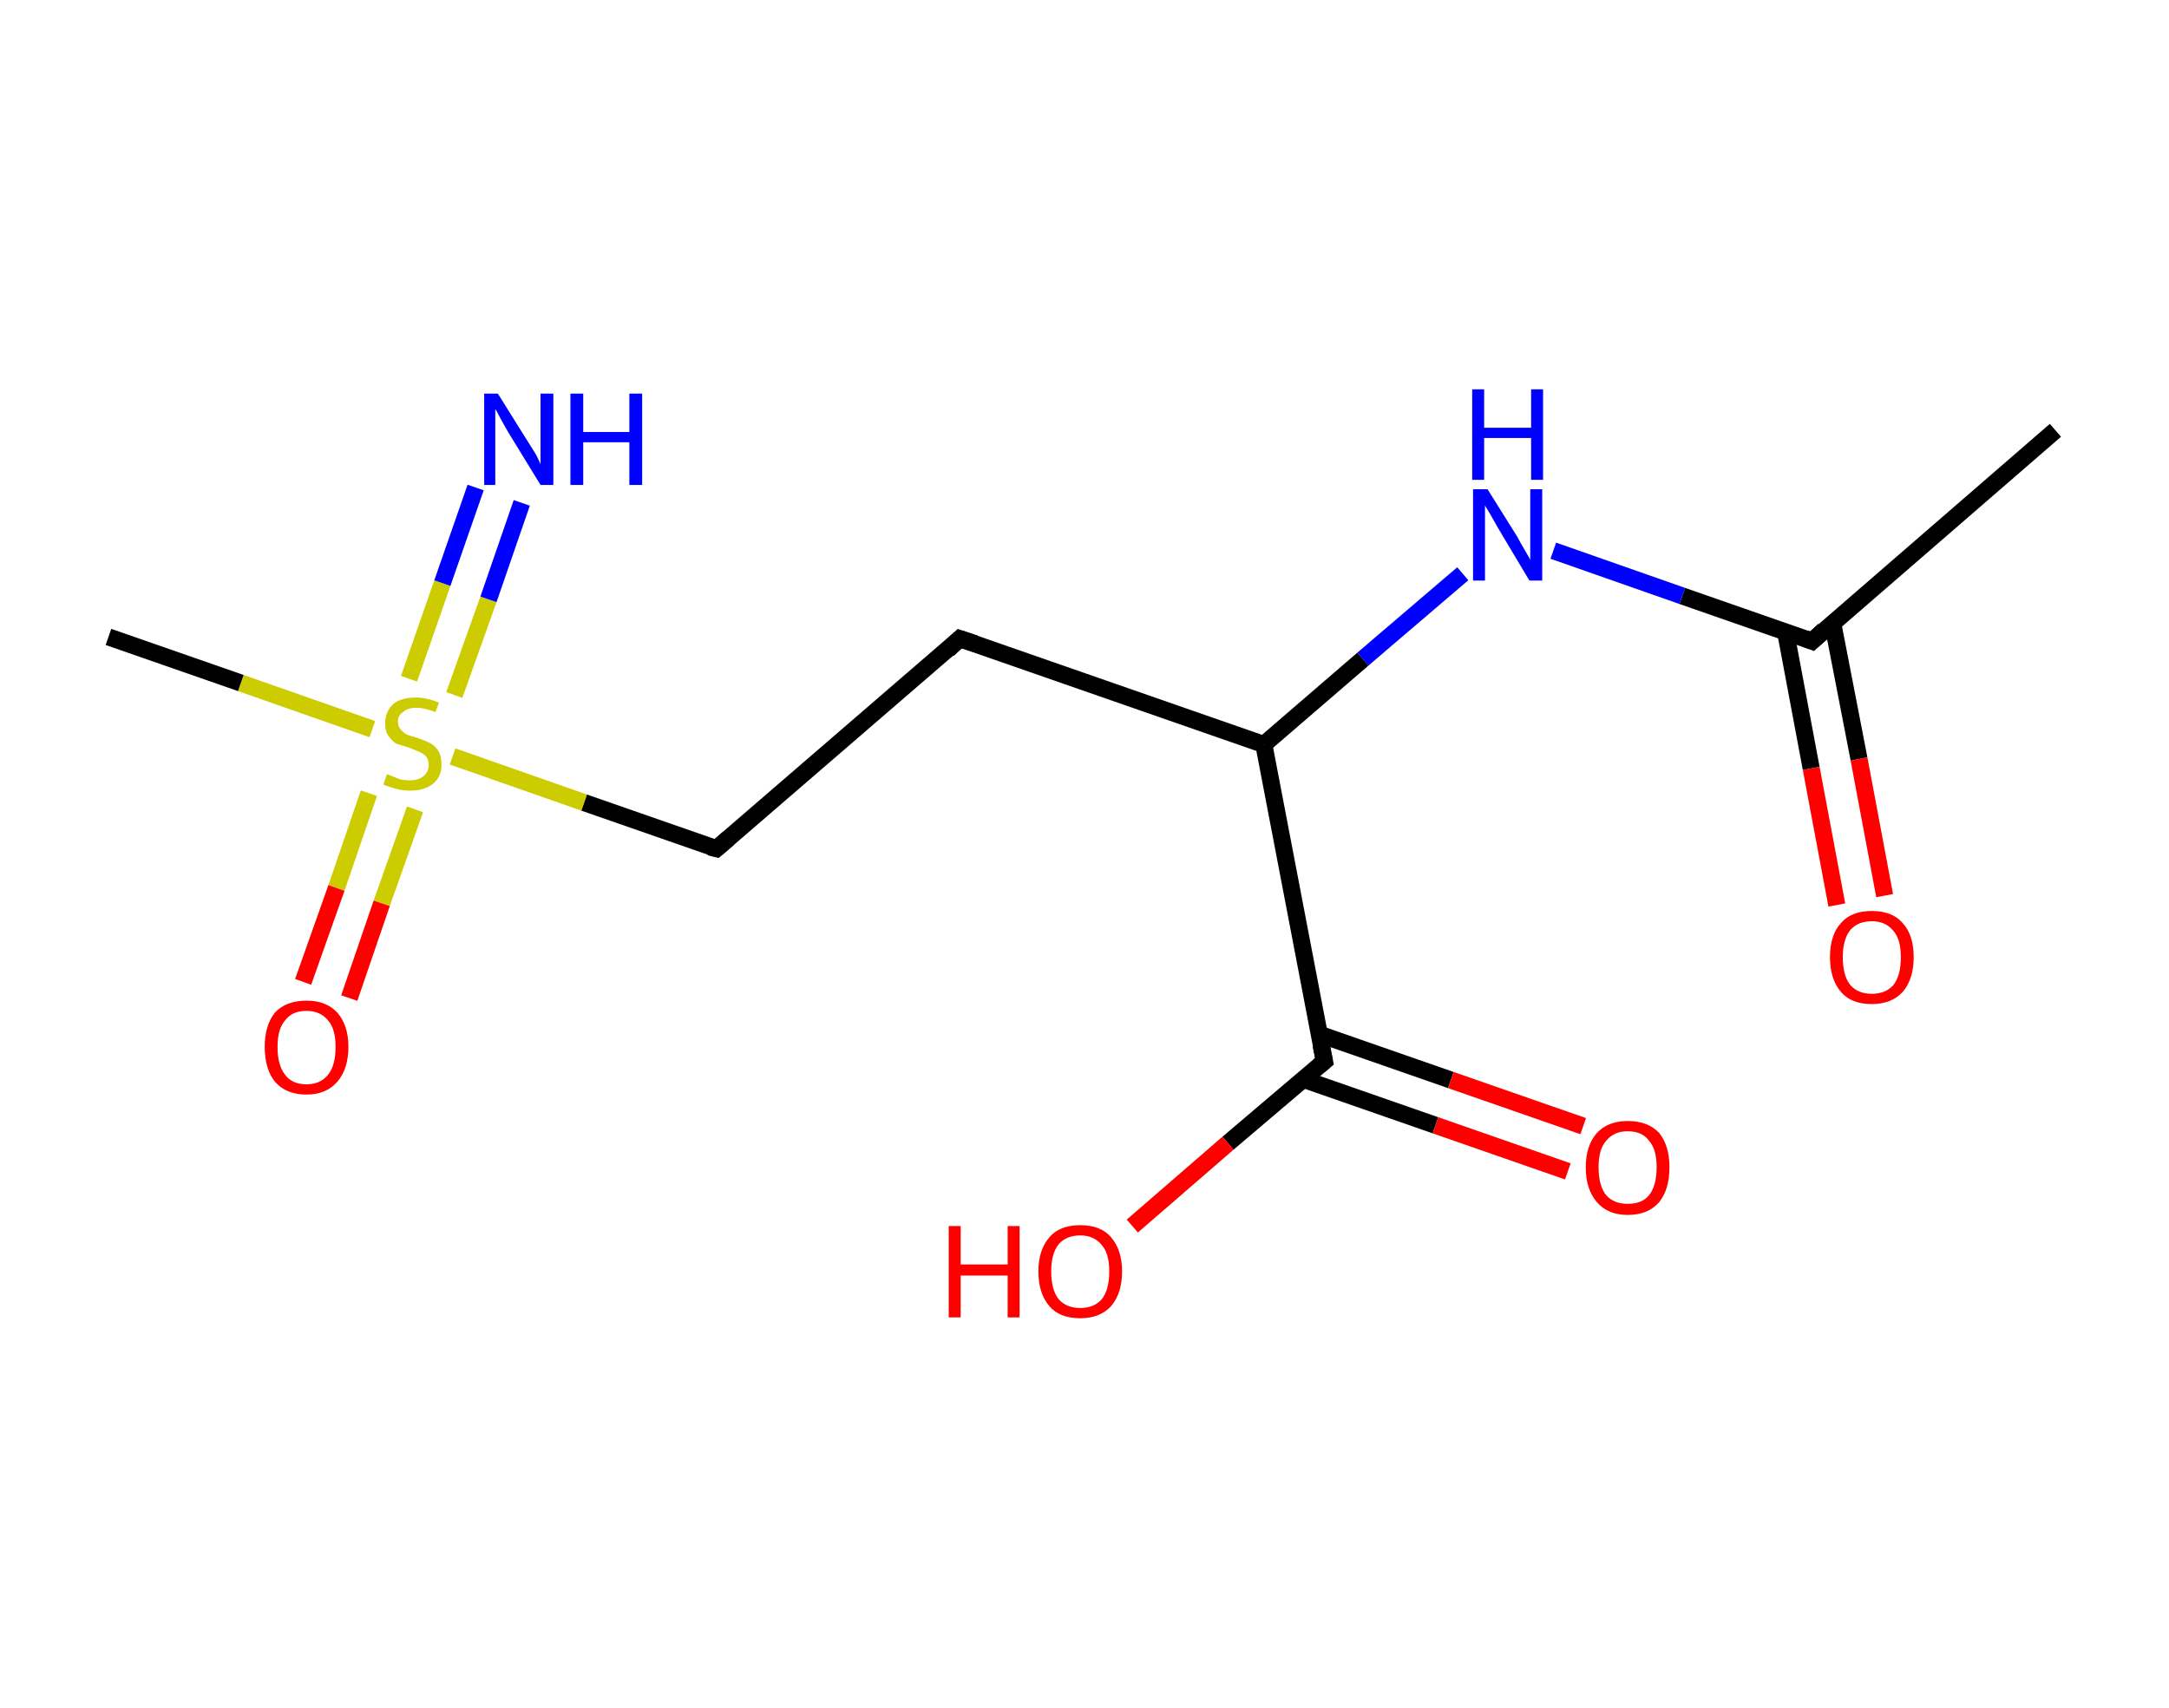 <?xml version='1.0' encoding='ASCII' standalone='yes'?>
<svg xmlns="http://www.w3.org/2000/svg" xmlns:rdkit="http://www.rdkit.org/xml" xmlns:xlink="http://www.w3.org/1999/xlink" version="1.1" baseProfile="full" xml:space="preserve" width="254px" height="200px" viewBox="0 0 254 200">
<!-- END OF HEADER -->
<rect style="opacity:1.0;fill:#FFFFFF;stroke:none" width="254.0" height="200.0" x="0.0" y="0.0"> </rect>
<path class="bond-0 atom-0 atom-1" d="M 240.7,50.4 L 212.2,75.1" style="fill:none;fill-rule:evenodd;stroke:#000000;stroke-width:2.0px;stroke-linecap:butt;stroke-linejoin:miter;stroke-opacity:1"/>
<path class="bond-1 atom-1 atom-2" d="M 209.1,74.0 L 212.1,90.0" style="fill:none;fill-rule:evenodd;stroke:#000000;stroke-width:2.0px;stroke-linecap:butt;stroke-linejoin:miter;stroke-opacity:1"/>
<path class="bond-1 atom-1 atom-2" d="M 212.1,90.0 L 215.1,106.0" style="fill:none;fill-rule:evenodd;stroke:#FF0000;stroke-width:2.0px;stroke-linecap:butt;stroke-linejoin:miter;stroke-opacity:1"/>
<path class="bond-1 atom-1 atom-2" d="M 214.6,72.9 L 217.7,88.9" style="fill:none;fill-rule:evenodd;stroke:#000000;stroke-width:2.0px;stroke-linecap:butt;stroke-linejoin:miter;stroke-opacity:1"/>
<path class="bond-1 atom-1 atom-2" d="M 217.7,88.9 L 220.7,104.9" style="fill:none;fill-rule:evenodd;stroke:#FF0000;stroke-width:2.0px;stroke-linecap:butt;stroke-linejoin:miter;stroke-opacity:1"/>
<path class="bond-2 atom-1 atom-3" d="M 212.2,75.1 L 197.0,69.8" style="fill:none;fill-rule:evenodd;stroke:#000000;stroke-width:2.0px;stroke-linecap:butt;stroke-linejoin:miter;stroke-opacity:1"/>
<path class="bond-2 atom-1 atom-3" d="M 197.0,69.8 L 181.9,64.5" style="fill:none;fill-rule:evenodd;stroke:#0000FF;stroke-width:2.0px;stroke-linecap:butt;stroke-linejoin:miter;stroke-opacity:1"/>
<path class="bond-3 atom-3 atom-4" d="M 171.3,67.2 L 159.6,77.2" style="fill:none;fill-rule:evenodd;stroke:#0000FF;stroke-width:2.0px;stroke-linecap:butt;stroke-linejoin:miter;stroke-opacity:1"/>
<path class="bond-3 atom-3 atom-4" d="M 159.6,77.2 L 148.0,87.2" style="fill:none;fill-rule:evenodd;stroke:#000000;stroke-width:2.0px;stroke-linecap:butt;stroke-linejoin:miter;stroke-opacity:1"/>
<path class="bond-4 atom-4 atom-5" d="M 148.0,87.2 L 112.4,74.8" style="fill:none;fill-rule:evenodd;stroke:#000000;stroke-width:2.0px;stroke-linecap:butt;stroke-linejoin:miter;stroke-opacity:1"/>
<path class="bond-5 atom-5 atom-6" d="M 112.4,74.8 L 83.9,99.4" style="fill:none;fill-rule:evenodd;stroke:#000000;stroke-width:2.0px;stroke-linecap:butt;stroke-linejoin:miter;stroke-opacity:1"/>
<path class="bond-6 atom-6 atom-7" d="M 83.9,99.4 L 68.4,94.0" style="fill:none;fill-rule:evenodd;stroke:#000000;stroke-width:2.0px;stroke-linecap:butt;stroke-linejoin:miter;stroke-opacity:1"/>
<path class="bond-6 atom-6 atom-7" d="M 68.4,94.0 L 53.0,88.6" style="fill:none;fill-rule:evenodd;stroke:#CCCC00;stroke-width:2.0px;stroke-linecap:butt;stroke-linejoin:miter;stroke-opacity:1"/>
<path class="bond-7 atom-7 atom-8" d="M 43.6,85.4 L 28.2,80.0" style="fill:none;fill-rule:evenodd;stroke:#CCCC00;stroke-width:2.0px;stroke-linecap:butt;stroke-linejoin:miter;stroke-opacity:1"/>
<path class="bond-7 atom-7 atom-8" d="M 28.2,80.0 L 12.7,74.6" style="fill:none;fill-rule:evenodd;stroke:#000000;stroke-width:2.0px;stroke-linecap:butt;stroke-linejoin:miter;stroke-opacity:1"/>
<path class="bond-8 atom-7 atom-9" d="M 53.2,81.4 L 57.2,70.2" style="fill:none;fill-rule:evenodd;stroke:#CCCC00;stroke-width:2.0px;stroke-linecap:butt;stroke-linejoin:miter;stroke-opacity:1"/>
<path class="bond-8 atom-7 atom-9" d="M 57.2,70.2 L 61.1,58.9" style="fill:none;fill-rule:evenodd;stroke:#0000FF;stroke-width:2.0px;stroke-linecap:butt;stroke-linejoin:miter;stroke-opacity:1"/>
<path class="bond-8 atom-7 atom-9" d="M 47.9,79.5 L 51.8,68.3" style="fill:none;fill-rule:evenodd;stroke:#CCCC00;stroke-width:2.0px;stroke-linecap:butt;stroke-linejoin:miter;stroke-opacity:1"/>
<path class="bond-8 atom-7 atom-9" d="M 51.8,68.3 L 55.7,57.1" style="fill:none;fill-rule:evenodd;stroke:#0000FF;stroke-width:2.0px;stroke-linecap:butt;stroke-linejoin:miter;stroke-opacity:1"/>
<path class="bond-9 atom-7 atom-10" d="M 43.2,92.9 L 39.4,104.0" style="fill:none;fill-rule:evenodd;stroke:#CCCC00;stroke-width:2.0px;stroke-linecap:butt;stroke-linejoin:miter;stroke-opacity:1"/>
<path class="bond-9 atom-7 atom-10" d="M 39.4,104.0 L 35.5,115.0" style="fill:none;fill-rule:evenodd;stroke:#FF0000;stroke-width:2.0px;stroke-linecap:butt;stroke-linejoin:miter;stroke-opacity:1"/>
<path class="bond-9 atom-7 atom-10" d="M 48.6,94.8 L 44.7,105.8" style="fill:none;fill-rule:evenodd;stroke:#CCCC00;stroke-width:2.0px;stroke-linecap:butt;stroke-linejoin:miter;stroke-opacity:1"/>
<path class="bond-9 atom-7 atom-10" d="M 44.7,105.8 L 40.9,116.9" style="fill:none;fill-rule:evenodd;stroke:#FF0000;stroke-width:2.0px;stroke-linecap:butt;stroke-linejoin:miter;stroke-opacity:1"/>
<path class="bond-10 atom-4 atom-11" d="M 148.0,87.2 L 155.1,124.3" style="fill:none;fill-rule:evenodd;stroke:#000000;stroke-width:2.0px;stroke-linecap:butt;stroke-linejoin:miter;stroke-opacity:1"/>
<path class="bond-11 atom-11 atom-12" d="M 152.6,126.4 L 168.1,131.8" style="fill:none;fill-rule:evenodd;stroke:#000000;stroke-width:2.0px;stroke-linecap:butt;stroke-linejoin:miter;stroke-opacity:1"/>
<path class="bond-11 atom-11 atom-12" d="M 168.1,131.8 L 183.6,137.2" style="fill:none;fill-rule:evenodd;stroke:#FF0000;stroke-width:2.0px;stroke-linecap:butt;stroke-linejoin:miter;stroke-opacity:1"/>
<path class="bond-11 atom-11 atom-12" d="M 154.4,121.1 L 169.9,126.5" style="fill:none;fill-rule:evenodd;stroke:#000000;stroke-width:2.0px;stroke-linecap:butt;stroke-linejoin:miter;stroke-opacity:1"/>
<path class="bond-11 atom-11 atom-12" d="M 169.9,126.5 L 185.4,131.9" style="fill:none;fill-rule:evenodd;stroke:#FF0000;stroke-width:2.0px;stroke-linecap:butt;stroke-linejoin:miter;stroke-opacity:1"/>
<path class="bond-12 atom-11 atom-13" d="M 155.1,124.3 L 143.8,133.9" style="fill:none;fill-rule:evenodd;stroke:#000000;stroke-width:2.0px;stroke-linecap:butt;stroke-linejoin:miter;stroke-opacity:1"/>
<path class="bond-12 atom-11 atom-13" d="M 143.8,133.9 L 132.6,143.6" style="fill:none;fill-rule:evenodd;stroke:#FF0000;stroke-width:2.0px;stroke-linecap:butt;stroke-linejoin:miter;stroke-opacity:1"/>
<path d="M 213.6,73.8 L 212.2,75.1 L 211.4,74.8" style="fill:none;stroke:#000000;stroke-width:2.0px;stroke-linecap:butt;stroke-linejoin:miter;stroke-opacity:1;"/>
<path d="M 114.2,75.4 L 112.4,74.8 L 111.0,76.1" style="fill:none;stroke:#000000;stroke-width:2.0px;stroke-linecap:butt;stroke-linejoin:miter;stroke-opacity:1;"/>
<path d="M 85.3,98.2 L 83.9,99.4 L 83.1,99.2" style="fill:none;stroke:#000000;stroke-width:2.0px;stroke-linecap:butt;stroke-linejoin:miter;stroke-opacity:1;"/>
<path d="M 154.7,122.4 L 155.1,124.3 L 154.5,124.8" style="fill:none;stroke:#000000;stroke-width:2.0px;stroke-linecap:butt;stroke-linejoin:miter;stroke-opacity:1;"/>
<path class="atom-2" d="M 214.3 112.1 Q 214.3 109.5, 215.6 108.1 Q 216.8 106.7, 219.2 106.7 Q 221.6 106.7, 222.8 108.1 Q 224.1 109.5, 224.1 112.1 Q 224.1 114.7, 222.8 116.2 Q 221.5 117.6, 219.2 117.6 Q 216.8 117.6, 215.6 116.2 Q 214.3 114.7, 214.3 112.1 M 219.2 116.4 Q 220.8 116.4, 221.7 115.4 Q 222.6 114.3, 222.6 112.1 Q 222.6 110.0, 221.7 109.0 Q 220.8 107.9, 219.2 107.9 Q 217.6 107.9, 216.7 108.9 Q 215.8 110.0, 215.8 112.1 Q 215.8 114.3, 216.7 115.4 Q 217.6 116.4, 219.2 116.4 " fill="#FF0000"/>
<path class="atom-3" d="M 174.2 57.3 L 177.7 62.9 Q 178.0 63.5, 178.6 64.5 Q 179.2 65.5, 179.2 65.6 L 179.2 57.3 L 180.6 57.3 L 180.6 68.0 L 179.1 68.0 L 175.4 61.8 Q 175.0 61.1, 174.5 60.2 Q 174.0 59.4, 173.9 59.2 L 173.9 68.0 L 172.5 68.0 L 172.5 57.3 L 174.2 57.3 " fill="#0000FF"/>
<path class="atom-3" d="M 172.4 45.6 L 173.8 45.6 L 173.8 50.1 L 179.3 50.1 L 179.3 45.6 L 180.7 45.6 L 180.7 56.2 L 179.3 56.2 L 179.3 51.3 L 173.8 51.3 L 173.8 56.2 L 172.4 56.2 L 172.4 45.6 " fill="#0000FF"/>
<path class="atom-7" d="M 45.3 90.7 Q 45.4 90.7, 45.9 90.9 Q 46.4 91.1, 46.9 91.3 Q 47.5 91.4, 48.0 91.4 Q 49.0 91.4, 49.6 90.9 Q 50.2 90.4, 50.2 89.6 Q 50.2 89.0, 49.9 88.6 Q 49.6 88.3, 49.2 88.1 Q 48.7 87.9, 48.0 87.6 Q 47.0 87.3, 46.4 87.1 Q 45.9 86.8, 45.5 86.2 Q 45.1 85.7, 45.1 84.7 Q 45.1 83.4, 46.0 82.5 Q 46.9 81.7, 48.7 81.7 Q 50.0 81.7, 51.4 82.3 L 51.0 83.4 Q 49.7 82.9, 48.8 82.9 Q 47.7 82.9, 47.2 83.4 Q 46.6 83.8, 46.6 84.5 Q 46.6 85.1, 46.9 85.4 Q 47.2 85.8, 47.6 86.0 Q 48.0 86.2, 48.8 86.4 Q 49.7 86.7, 50.3 87.0 Q 50.9 87.3, 51.3 87.9 Q 51.7 88.5, 51.7 89.6 Q 51.7 91.0, 50.7 91.8 Q 49.7 92.6, 48.1 92.6 Q 47.1 92.6, 46.4 92.4 Q 45.7 92.2, 44.9 91.9 L 45.3 90.7 " fill="#CCCC00"/>
<path class="atom-9" d="M 58.3 46.1 L 61.8 51.7 Q 62.2 52.3, 62.8 53.3 Q 63.3 54.3, 63.3 54.4 L 63.3 46.1 L 64.8 46.1 L 64.8 56.8 L 63.3 56.8 L 59.5 50.6 Q 59.1 49.9, 58.6 49.0 Q 58.2 48.2, 58.0 47.9 L 58.0 56.8 L 56.7 56.8 L 56.7 46.1 L 58.3 46.1 " fill="#0000FF"/>
<path class="atom-9" d="M 66.8 46.1 L 68.3 46.1 L 68.3 50.6 L 73.7 50.6 L 73.7 46.1 L 75.2 46.1 L 75.2 56.8 L 73.7 56.8 L 73.7 51.8 L 68.3 51.8 L 68.3 56.8 L 66.8 56.8 L 66.8 46.1 " fill="#0000FF"/>
<path class="atom-10" d="M 31.0 122.6 Q 31.0 120.1, 32.2 118.6 Q 33.5 117.2, 35.9 117.2 Q 38.2 117.2, 39.5 118.6 Q 40.8 120.1, 40.8 122.6 Q 40.8 125.2, 39.5 126.7 Q 38.2 128.2, 35.9 128.2 Q 33.5 128.2, 32.2 126.7 Q 31.0 125.2, 31.0 122.6 M 35.9 127.0 Q 37.5 127.0, 38.4 125.9 Q 39.3 124.8, 39.3 122.6 Q 39.3 120.5, 38.4 119.5 Q 37.5 118.4, 35.9 118.4 Q 34.2 118.4, 33.4 119.5 Q 32.5 120.5, 32.5 122.6 Q 32.5 124.8, 33.4 125.9 Q 34.2 127.0, 35.9 127.0 " fill="#FF0000"/>
<path class="atom-12" d="M 185.7 136.7 Q 185.7 134.2, 187.0 132.7 Q 188.3 131.3, 190.6 131.3 Q 193.0 131.3, 194.3 132.7 Q 195.5 134.2, 195.5 136.7 Q 195.5 139.3, 194.3 140.8 Q 193.0 142.3, 190.6 142.3 Q 188.3 142.3, 187.0 140.8 Q 185.7 139.3, 185.7 136.7 M 190.6 141.0 Q 192.3 141.0, 193.1 140.0 Q 194.0 138.9, 194.0 136.7 Q 194.0 134.6, 193.1 133.6 Q 192.3 132.5, 190.6 132.5 Q 189.0 132.5, 188.1 133.6 Q 187.2 134.6, 187.2 136.7 Q 187.2 138.9, 188.1 140.0 Q 189.0 141.0, 190.6 141.0 " fill="#FF0000"/>
<path class="atom-13" d="M 111.1 143.6 L 112.5 143.6 L 112.5 148.1 L 118.0 148.1 L 118.0 143.6 L 119.4 143.6 L 119.4 154.3 L 118.0 154.3 L 118.0 149.4 L 112.5 149.4 L 112.5 154.3 L 111.1 154.3 L 111.1 143.6 " fill="#FF0000"/>
<path class="atom-13" d="M 121.6 148.9 Q 121.6 146.4, 122.9 144.9 Q 124.1 143.5, 126.5 143.5 Q 128.9 143.5, 130.1 144.9 Q 131.4 146.4, 131.4 148.9 Q 131.4 151.5, 130.1 153.0 Q 128.8 154.4, 126.5 154.4 Q 124.1 154.4, 122.9 153.0 Q 121.6 151.5, 121.6 148.9 M 126.5 153.2 Q 128.1 153.2, 129.0 152.2 Q 129.9 151.1, 129.9 148.9 Q 129.9 146.8, 129.0 145.8 Q 128.1 144.7, 126.5 144.7 Q 124.9 144.7, 124.0 145.7 Q 123.1 146.8, 123.1 148.9 Q 123.1 151.1, 124.0 152.2 Q 124.9 153.2, 126.5 153.2 " fill="#FF0000"/>
</svg>
